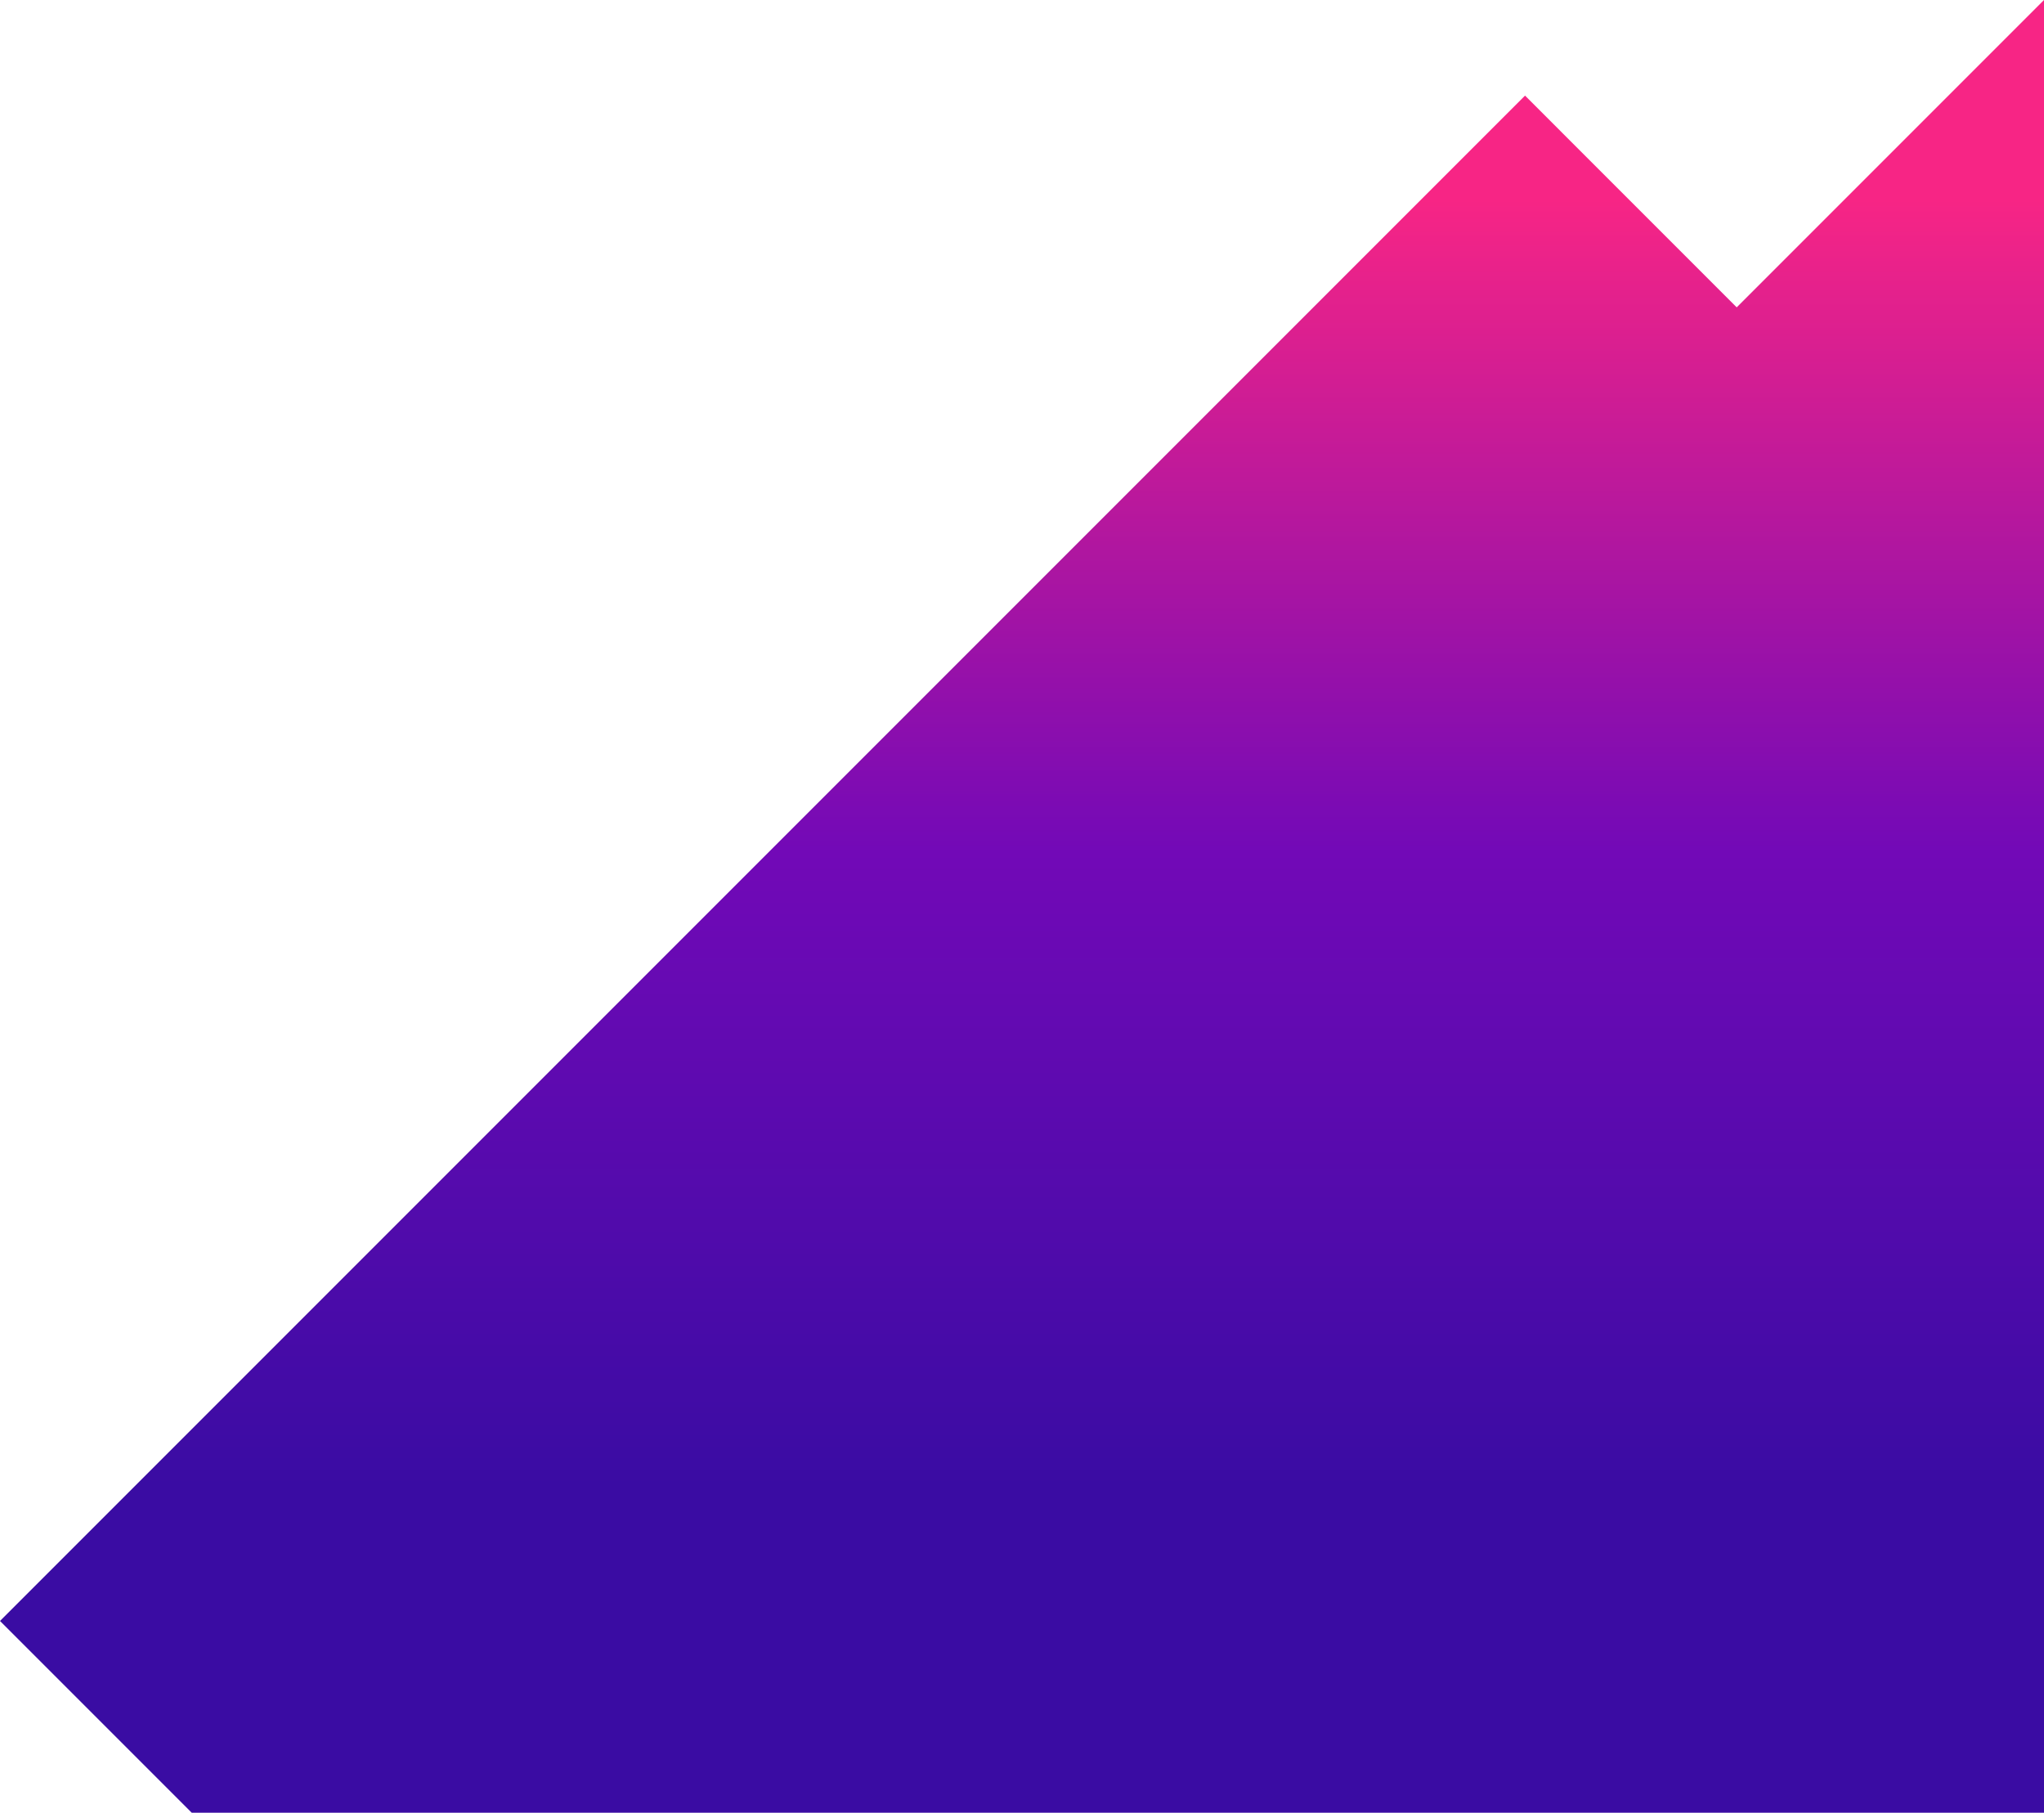 <svg xmlns="http://www.w3.org/2000/svg" xmlns:xlink="http://www.w3.org/1999/xlink" viewBox="0 0 666.25 590.75"><defs><style>.cls-1{fill:url(#linear-gradient);}</style><linearGradient id="linear-gradient" x1="333.12" x2="333.12" y2="590.75" gradientUnits="userSpaceOnUse"><stop offset="0.11" stop-color="#f72585"/><stop offset="0.47" stop-color="#7209b7"/><stop offset="0.82" stop-color="#3a0ca3"/></linearGradient></defs><g id="Layer_2" data-name="Layer 2"><g id="Background_M_2" data-name="Background M 2"><polygon class="cls-1" points="497.09 31.16 566.09 100.16 666.25 0 666.25 590.75 62.5 590.75 0 528.25 497.09 31.16"/></g></g></svg>